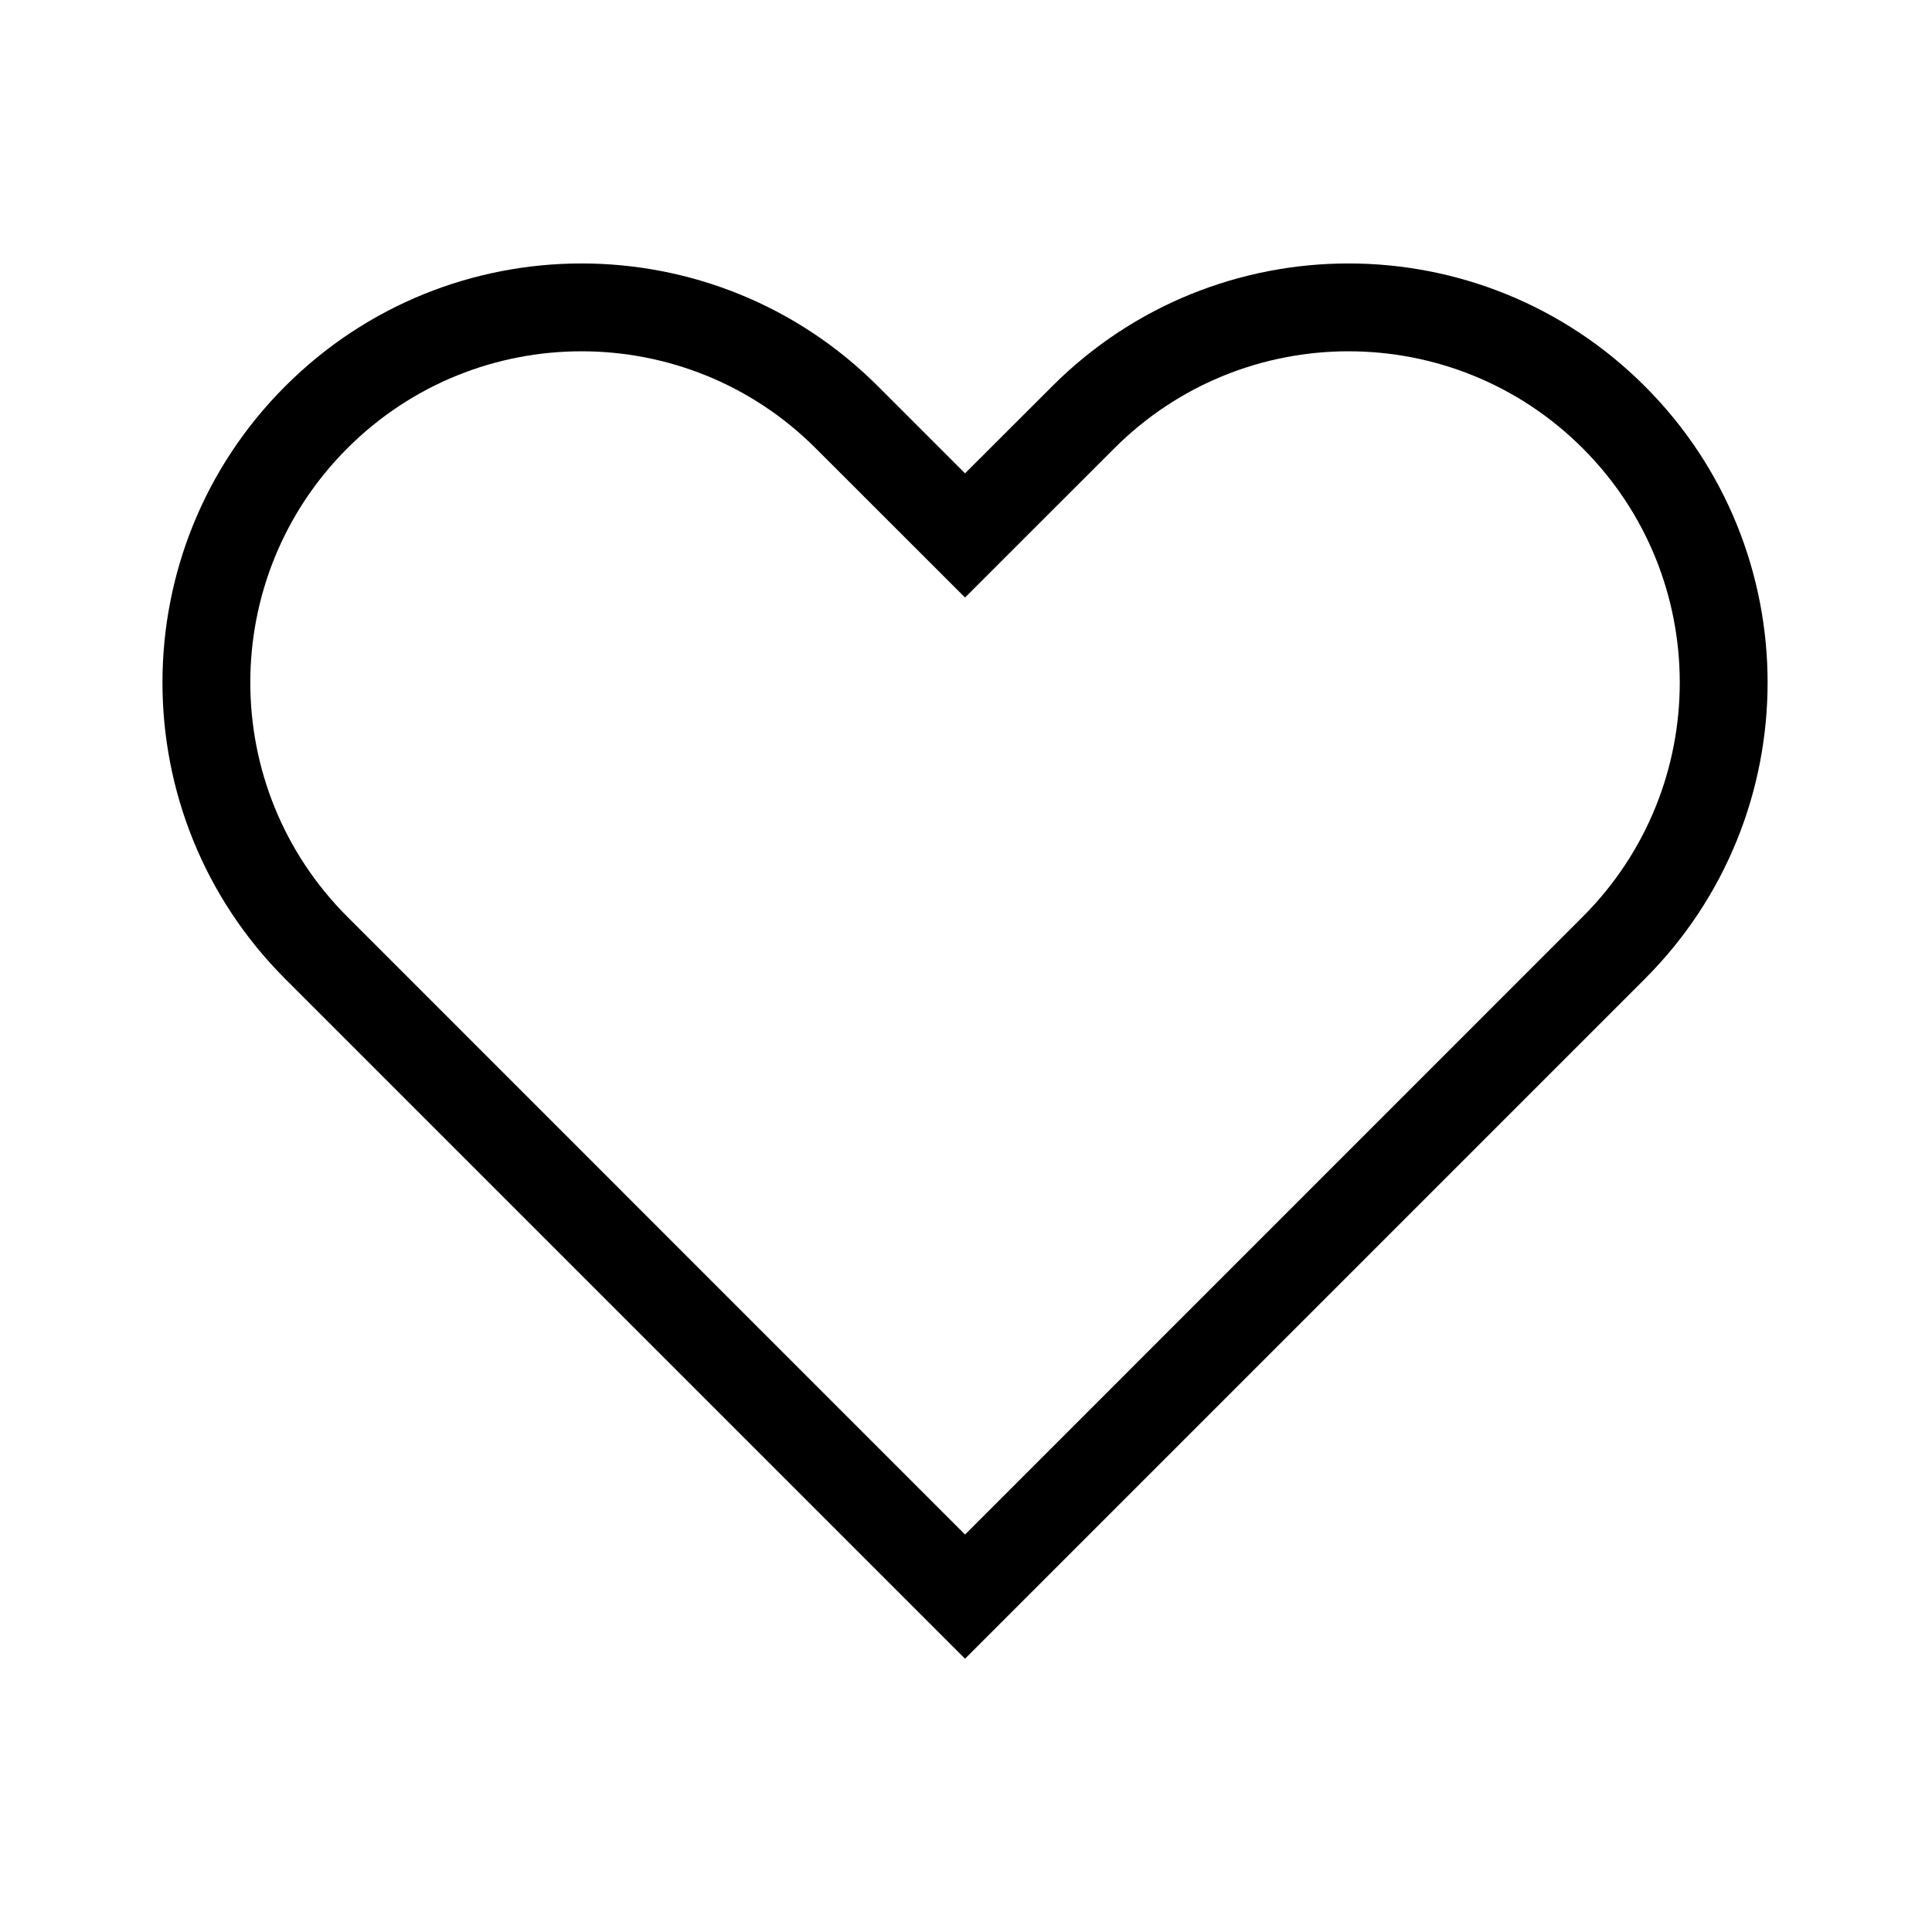 <?xml version="1.0" encoding="UTF-8"?>
<svg width="22px" height="22px" viewBox="0 0 22 22" version="1.1" xmlns="http://www.w3.org/2000/svg" xmlns:xlink="http://www.w3.org/1999/xlink">
    <!-- Generator: Sketch 57.1 (83088) - https://sketch.com -->
    <title>Ic/22/Line/Heart/Black@2x</title>
    <desc>Created with Sketch.</desc>
    <g id="Ic/22/Line/Heart/Black" stroke="none" stroke-width="1" fill="none" fill-rule="evenodd">
        <path d="M10.989,5.39 L11.982,4.398 C13.845,2.534 16.867,2.534 18.73,4.398 C20.594,6.261 20.594,9.283 18.73,11.147 L14.556,15.321 L10.989,18.888 L3.248,11.147 C1.384,9.283 1.384,6.261 3.248,4.398 C5.111,2.534 8.133,2.534 9.997,4.398 L10.989,5.39 Z M10.989,17.474 L18.023,10.439 C19.496,8.966 19.496,6.578 18.023,5.105 C16.55,3.632 14.162,3.632 12.689,5.105 L10.989,6.804 L9.289,5.105 C7.816,3.632 5.428,3.632 3.955,5.105 C2.482,6.578 2.482,8.966 3.955,10.439 L10.989,17.474 Z" id="Combined-Shape" fill="#000000" fill-rule="nonzero"></path>
    </g>
</svg>
